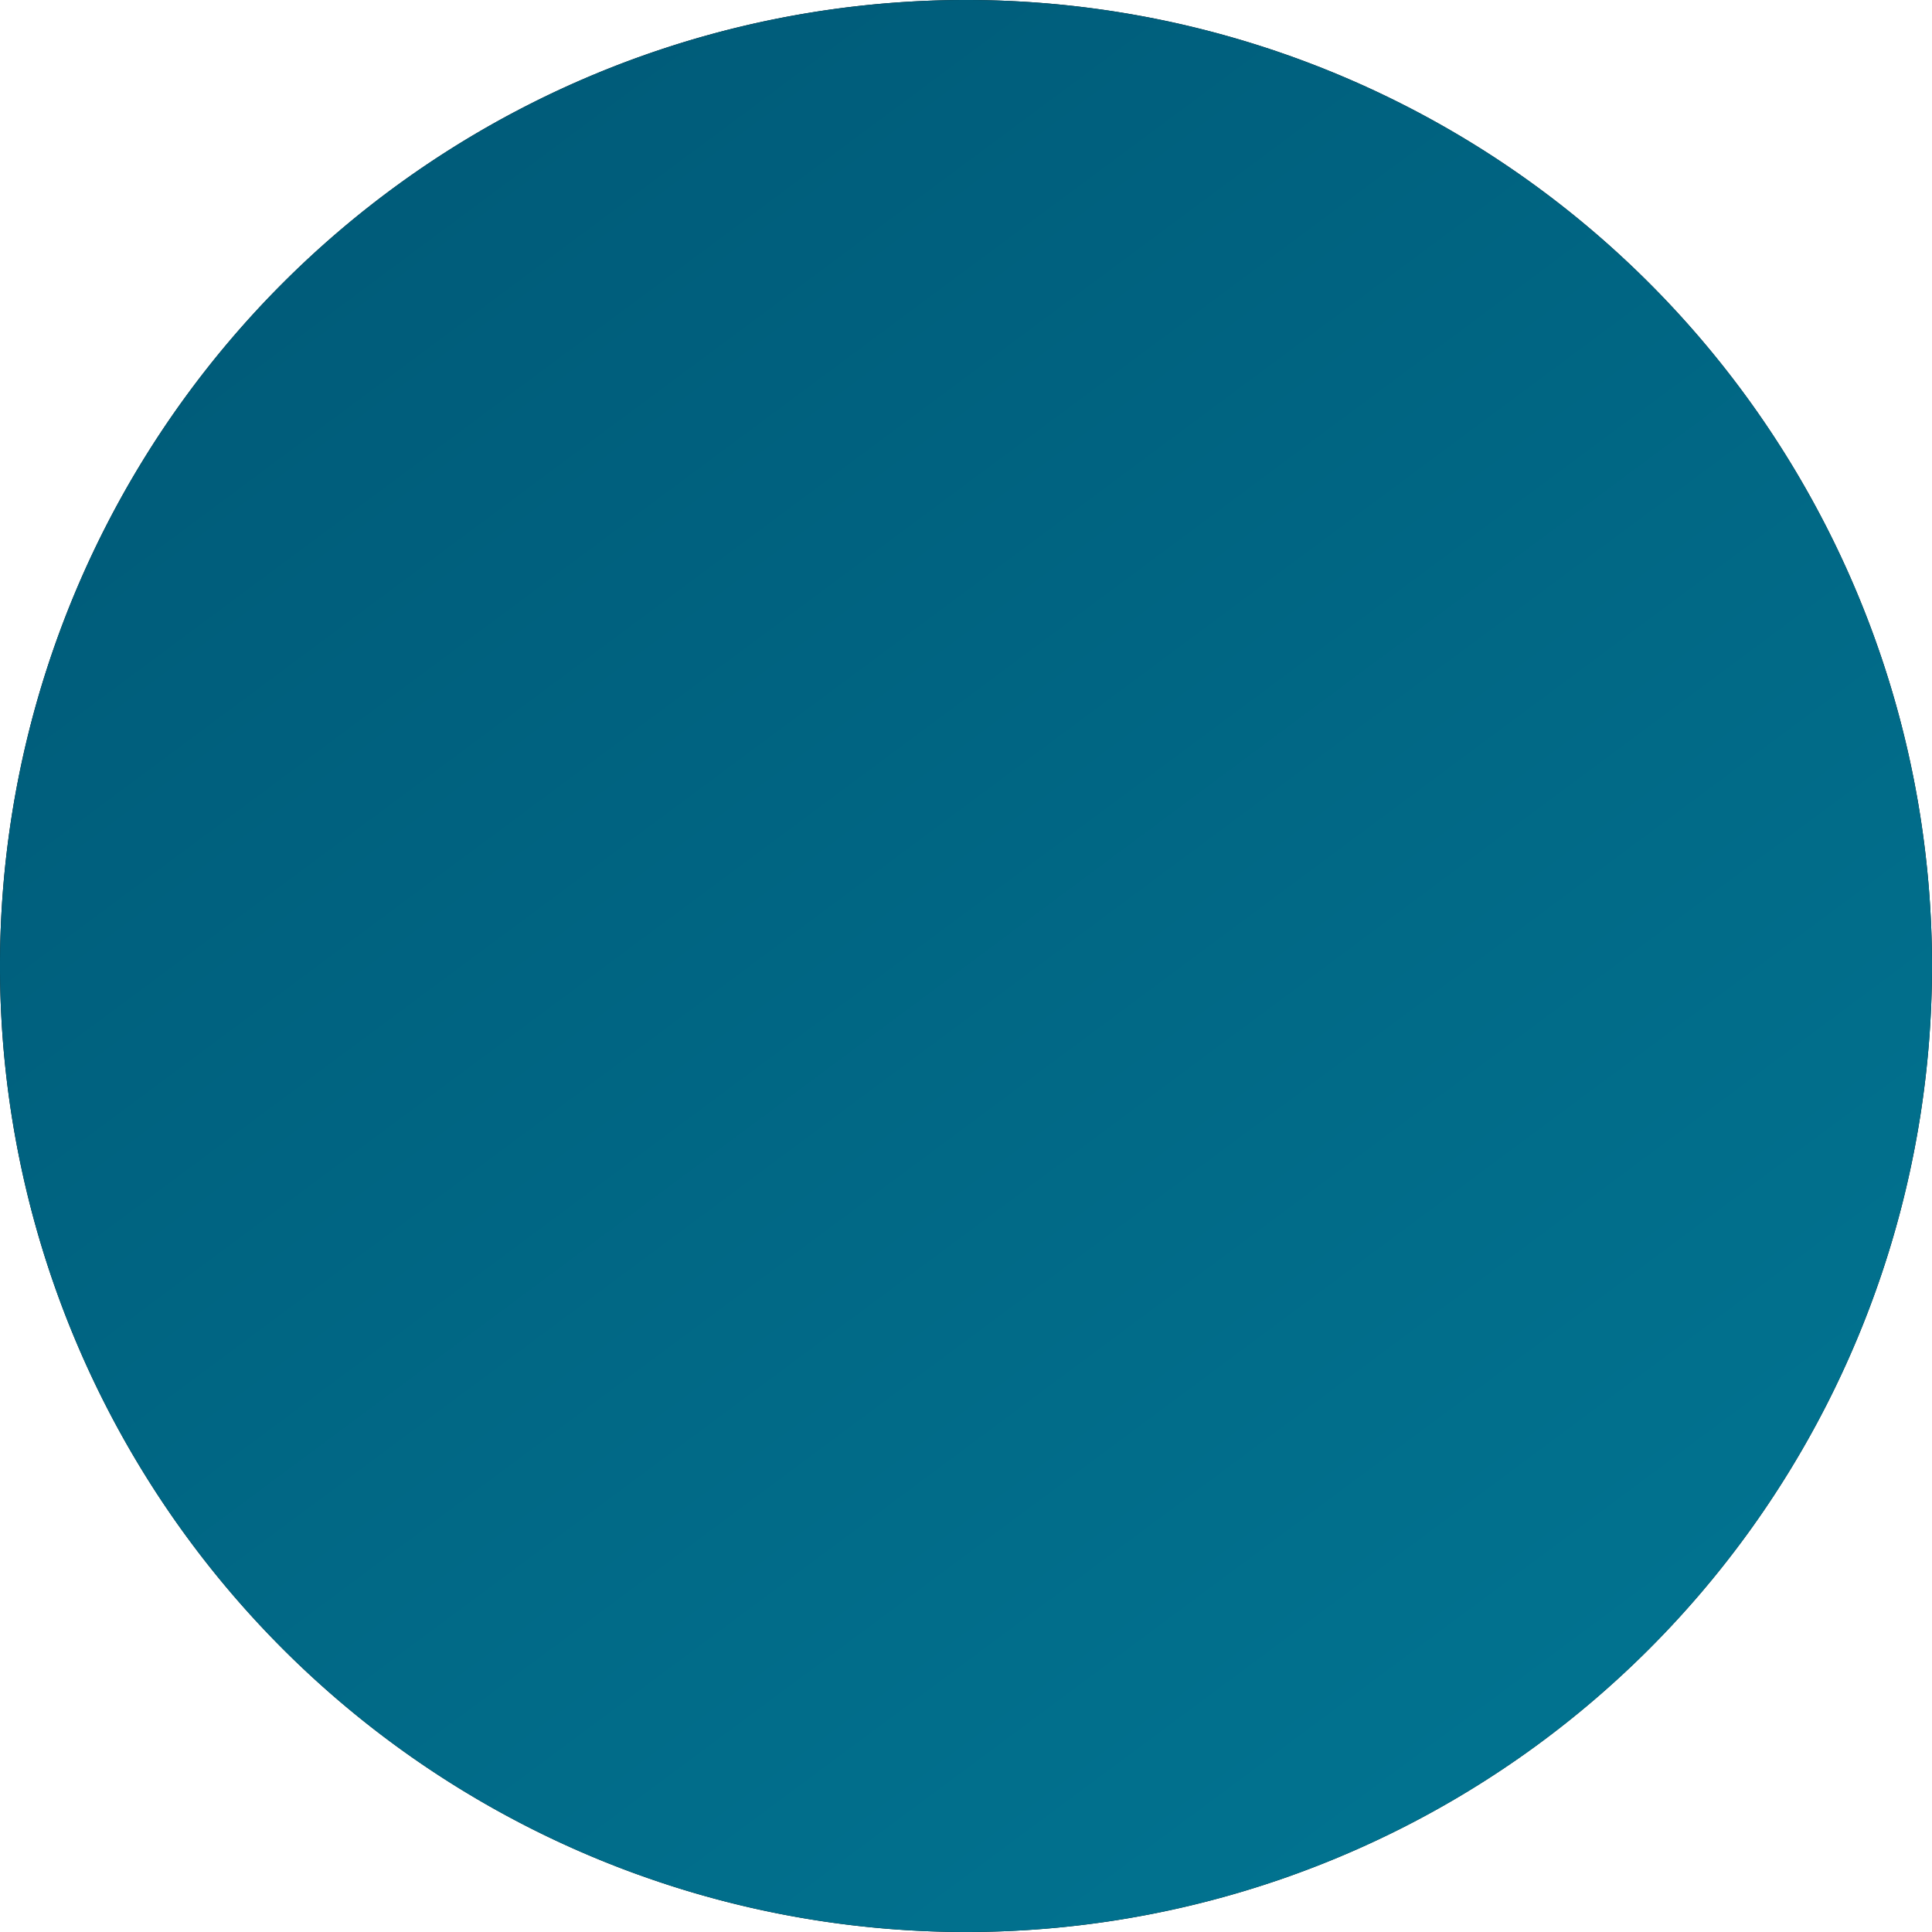<svg xmlns="http://www.w3.org/2000/svg" xmlns:xlink="http://www.w3.org/1999/xlink" width="70" height="70" viewBox="0 0 70 70"><defs><path id="a" d="M425 608a35 35 0 1 1 0 70 35 35 0 0 1 0-70z"/><linearGradient id="b" x1="451" x2="399" y1="678" y2="608" gradientUnits="userSpaceOnUse"><stop offset="0" stop-color="#017592"/><stop offset="1" stop-color="#005977"/></linearGradient></defs><g transform="translate(-390 -608)"><use fill="#0a0a09" xlink:href="#a"/><use fill="url(#b)" xlink:href="#a"/></g></svg>